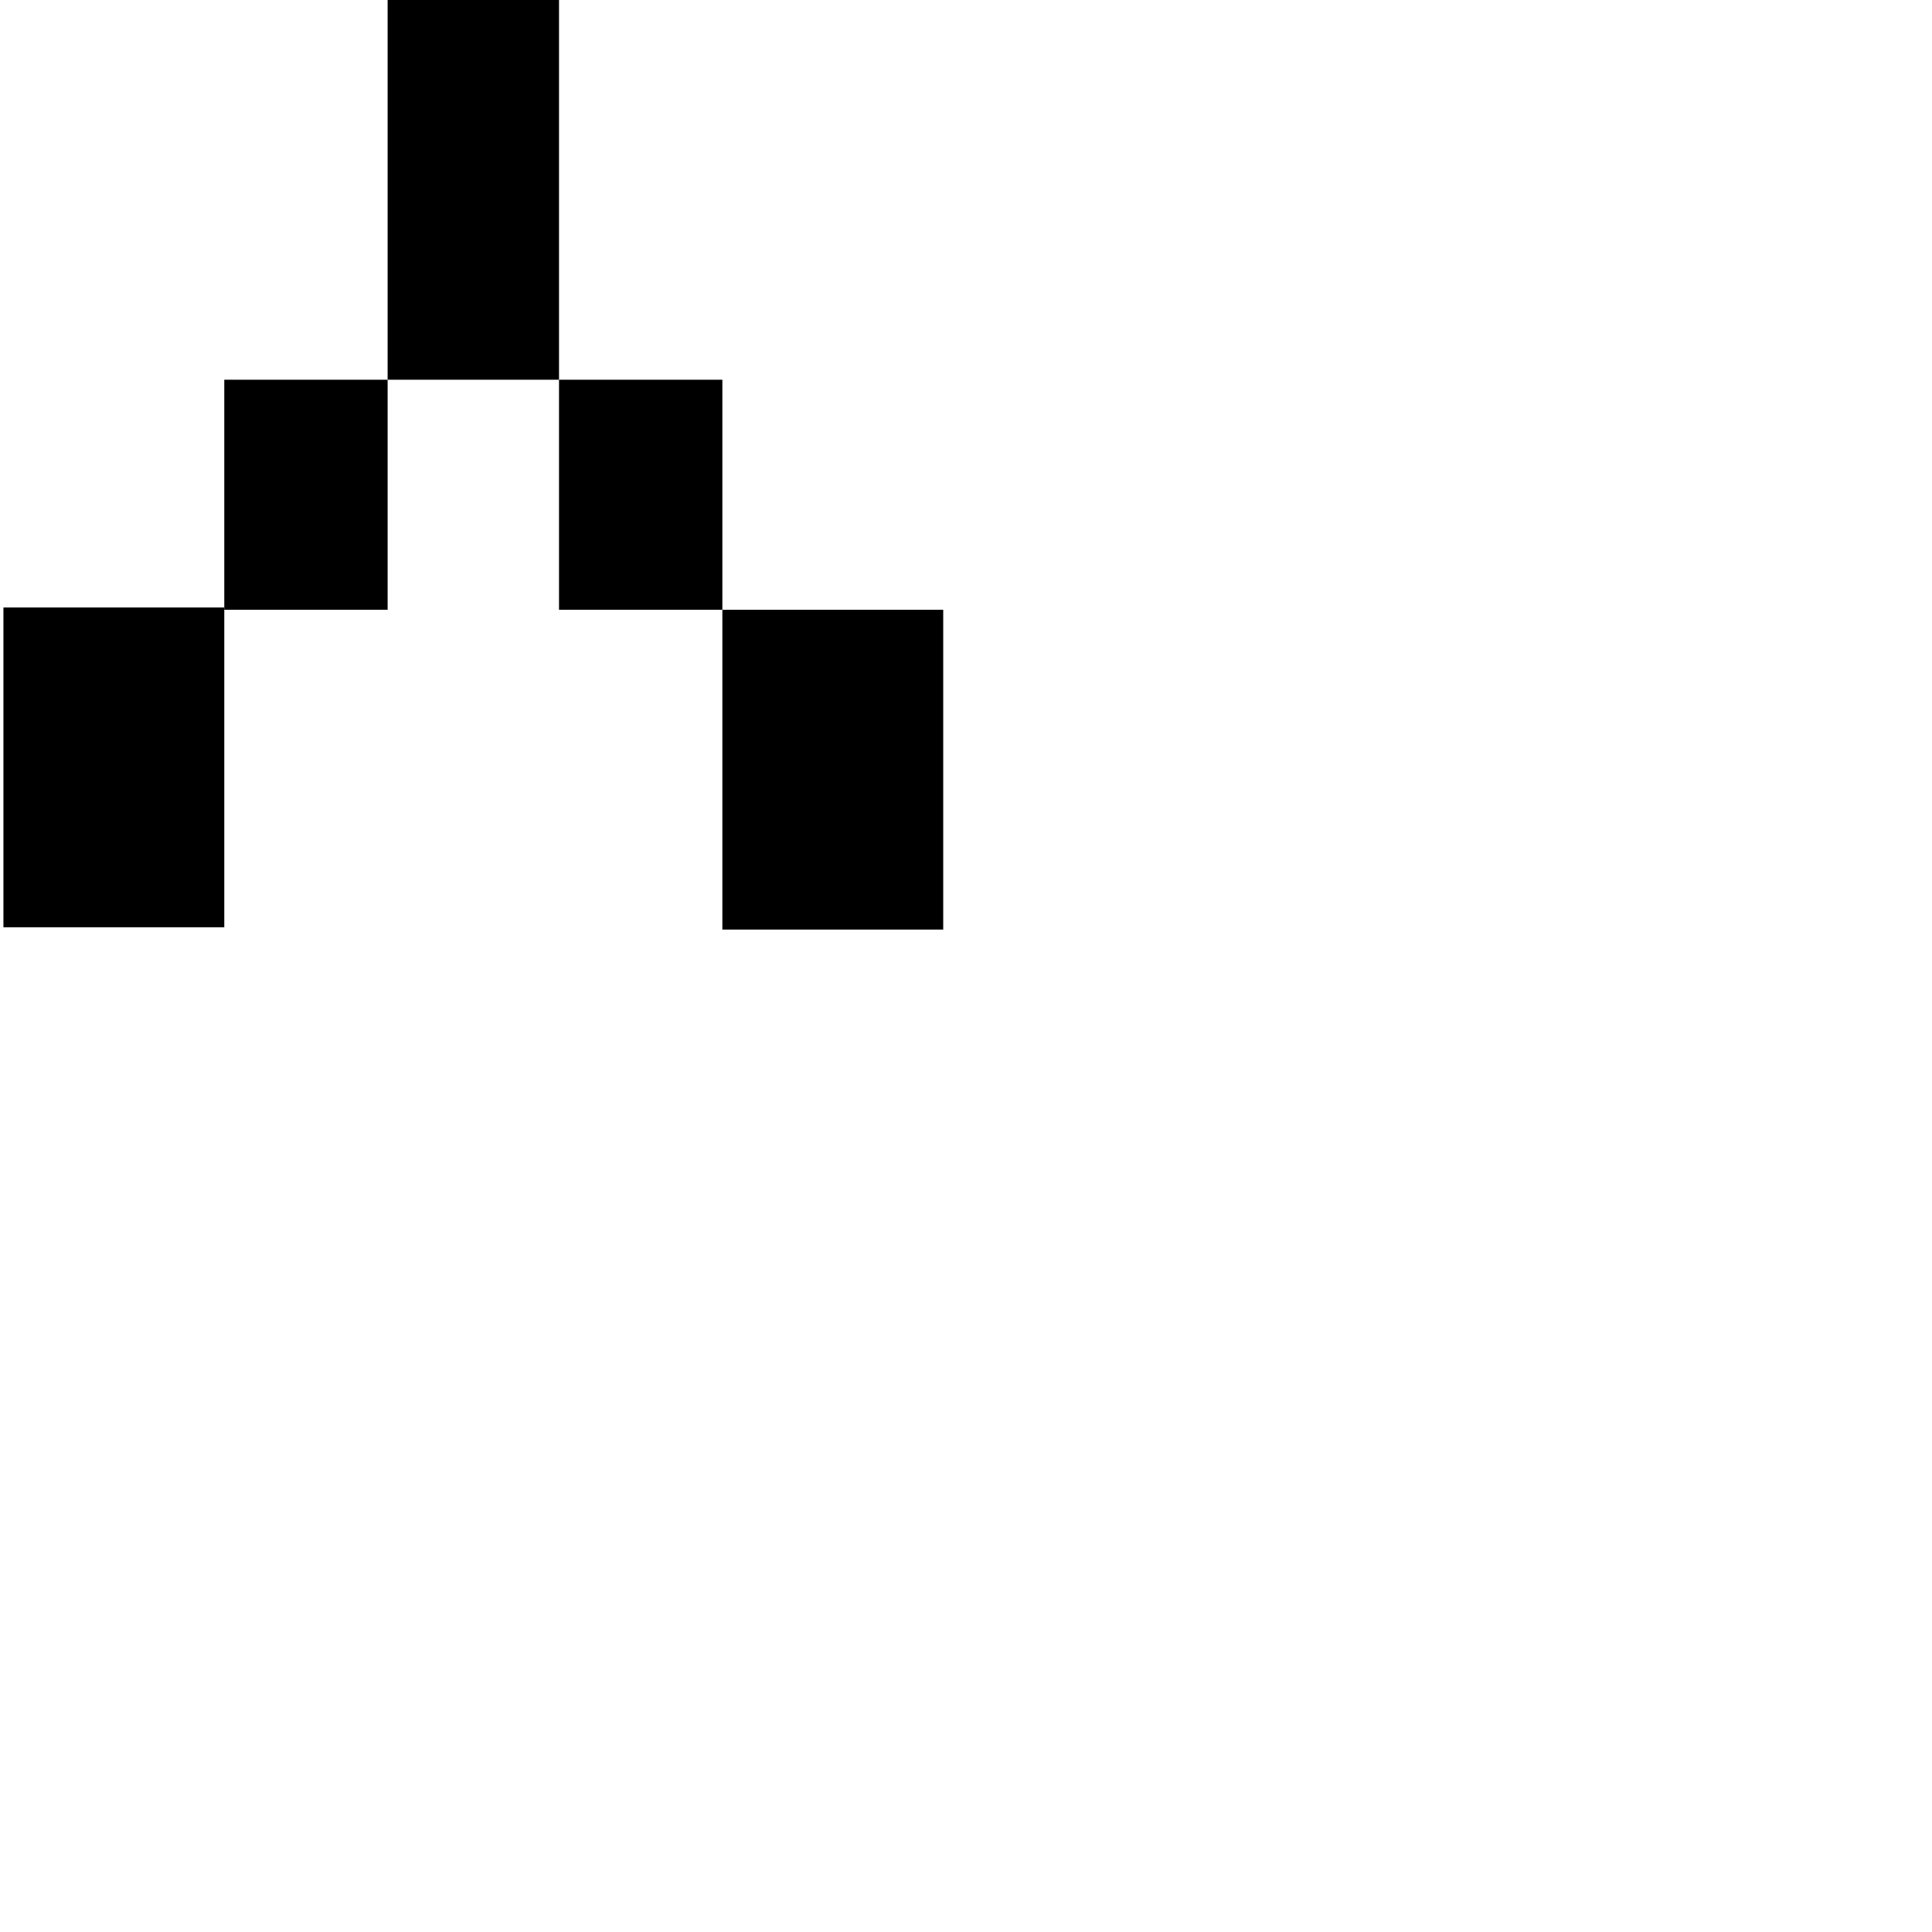<?xml version="1.0" encoding="UTF-8" standalone="no"?>
<!-- Created with Inkscape (http://www.inkscape.org/) -->

<svg
   width="1000pt"
   height="1000pt"
   viewBox="0 0 352.778 352.778"
   version="1.1"
   id="svg1"
   sodipodi:docname="circumflex.svg"
   inkscape:version="1.4 (e7c3feb100, 2024-10-09)"
   xmlns:inkscape="http://www.inkscape.org/namespaces/inkscape"
   xmlns:sodipodi="http://sodipodi.sourceforge.net/DTD/sodipodi-0.dtd"
   xmlns="http://www.w3.org/2000/svg"
   xmlns:svg="http://www.w3.org/2000/svg">
  <sodipodi:namedview
     id="namedview1"
     pagecolor="#ffffff"
     bordercolor="#eeeeee"
     borderopacity="1"
     inkscape:showpageshadow="0"
     inkscape:pageopacity="0"
     inkscape:pagecheckerboard="0"
     inkscape:deskcolor="#505050"
     inkscape:document-units="mm"
     showguides="true"
     inkscape:zoom="0.81423961"
     inkscape:cx="451.95541"
     inkscape:cy="831.45058"
     inkscape:window-width="3778"
     inkscape:window-height="2053"
     inkscape:window-x="30"
     inkscape:window-y="75"
     inkscape:window-maximized="1"
     inkscape:current-layer="g3"
     showgrid="false">
    <sodipodi:guide
       position="185.376,282.668"
       orientation="0,-1"
       id="guide2"
       inkscape:locked="false" />
    <sodipodi:guide
       position="-31.95,29.76"
       orientation="0,-1"
       id="guide3"
       inkscape:locked="false" />
    <sodipodi:guide
       position="352.778,70.556"
       orientation="0,-1"
       id="guide4"
       inkscape:locked="false" />
    <sodipodi:guide
       position="166.734,352.778"
       orientation="0,-1"
       id="guide5"
       inkscape:locked="false" />
    <sodipodi:guide
       position="128.887,154.638"
       orientation="0,-1"
       id="guide6"
       inkscape:locked="false" />
    <sodipodi:guide
       position="115.951,111.84"
       orientation="0,-1"
       id="guide7"
       inkscape:locked="false" />
  </sodipodi:namedview>
  <defs
     id="defs1" />
  <g
     inkscape:groupmode="layer"
     id="layer4"
     inkscape:label="Layer 3">
    <g
       id="g1"
       transform="matrix(15.539,0,0,15.539,2219.663,-2067.989)">
      <g
         id="g3"
         transform="matrix(13.517,0,0,13.517,1677.111,-1730.544)"
         style="fill:#1a1a1a">
        <g
           id="g2"
           style="fill:#000000"
           transform="translate(-0.308)">
          <rect
             style="fill:#000000;stroke-width:0.01"
             id="rect10-2-6-8-4-9-3"
             width="0.192"
             height="0.278"
             x="-134.331"
             y="138.401"
             inkscape:transform-center-x="-10.968073"
             inkscape:transform-center-y="-3.67216" />
          <rect
             style="fill:#000000;stroke-width:0.01"
             id="rect10-2-6-8-4-9-3-74"
             width="0.192"
             height="0.278"
             x="-133.706"
             y="138.403"
             inkscape:transform-center-x="-10.968073"
             inkscape:transform-center-y="-3.67216" />
          <rect
             style="fill:#000000;stroke-width:0.008"
             id="rect10-2-6-8-4-9-3-7"
             width="0.142"
             height="0.2"
             x="-134.139"
             y="138.203"
             inkscape:transform-center-x="-8.1085015"
             inkscape:transform-center-y="-2.6413353" />
          <rect
             style="fill:#000000;stroke-width:0.008"
             id="rect10-2-6-8-4-9-3-7-5"
             width="0.142"
             height="0.2"
             x="-133.848"
             y="138.203"
             inkscape:transform-center-x="-8.1085015"
             inkscape:transform-center-y="-2.6413353" />
          <rect
             style="fill:#000000;stroke-width:0.01"
             id="rect10-2-6-8-4-9-3-7-9"
             width="0.149"
             height="0.333"
             x="-133.997"
             y="137.87"
             inkscape:transform-center-x="-8.5269116"
             inkscape:transform-center-y="-4.4064568" />
        </g>
      </g>
    </g>
  </g>
</svg>
